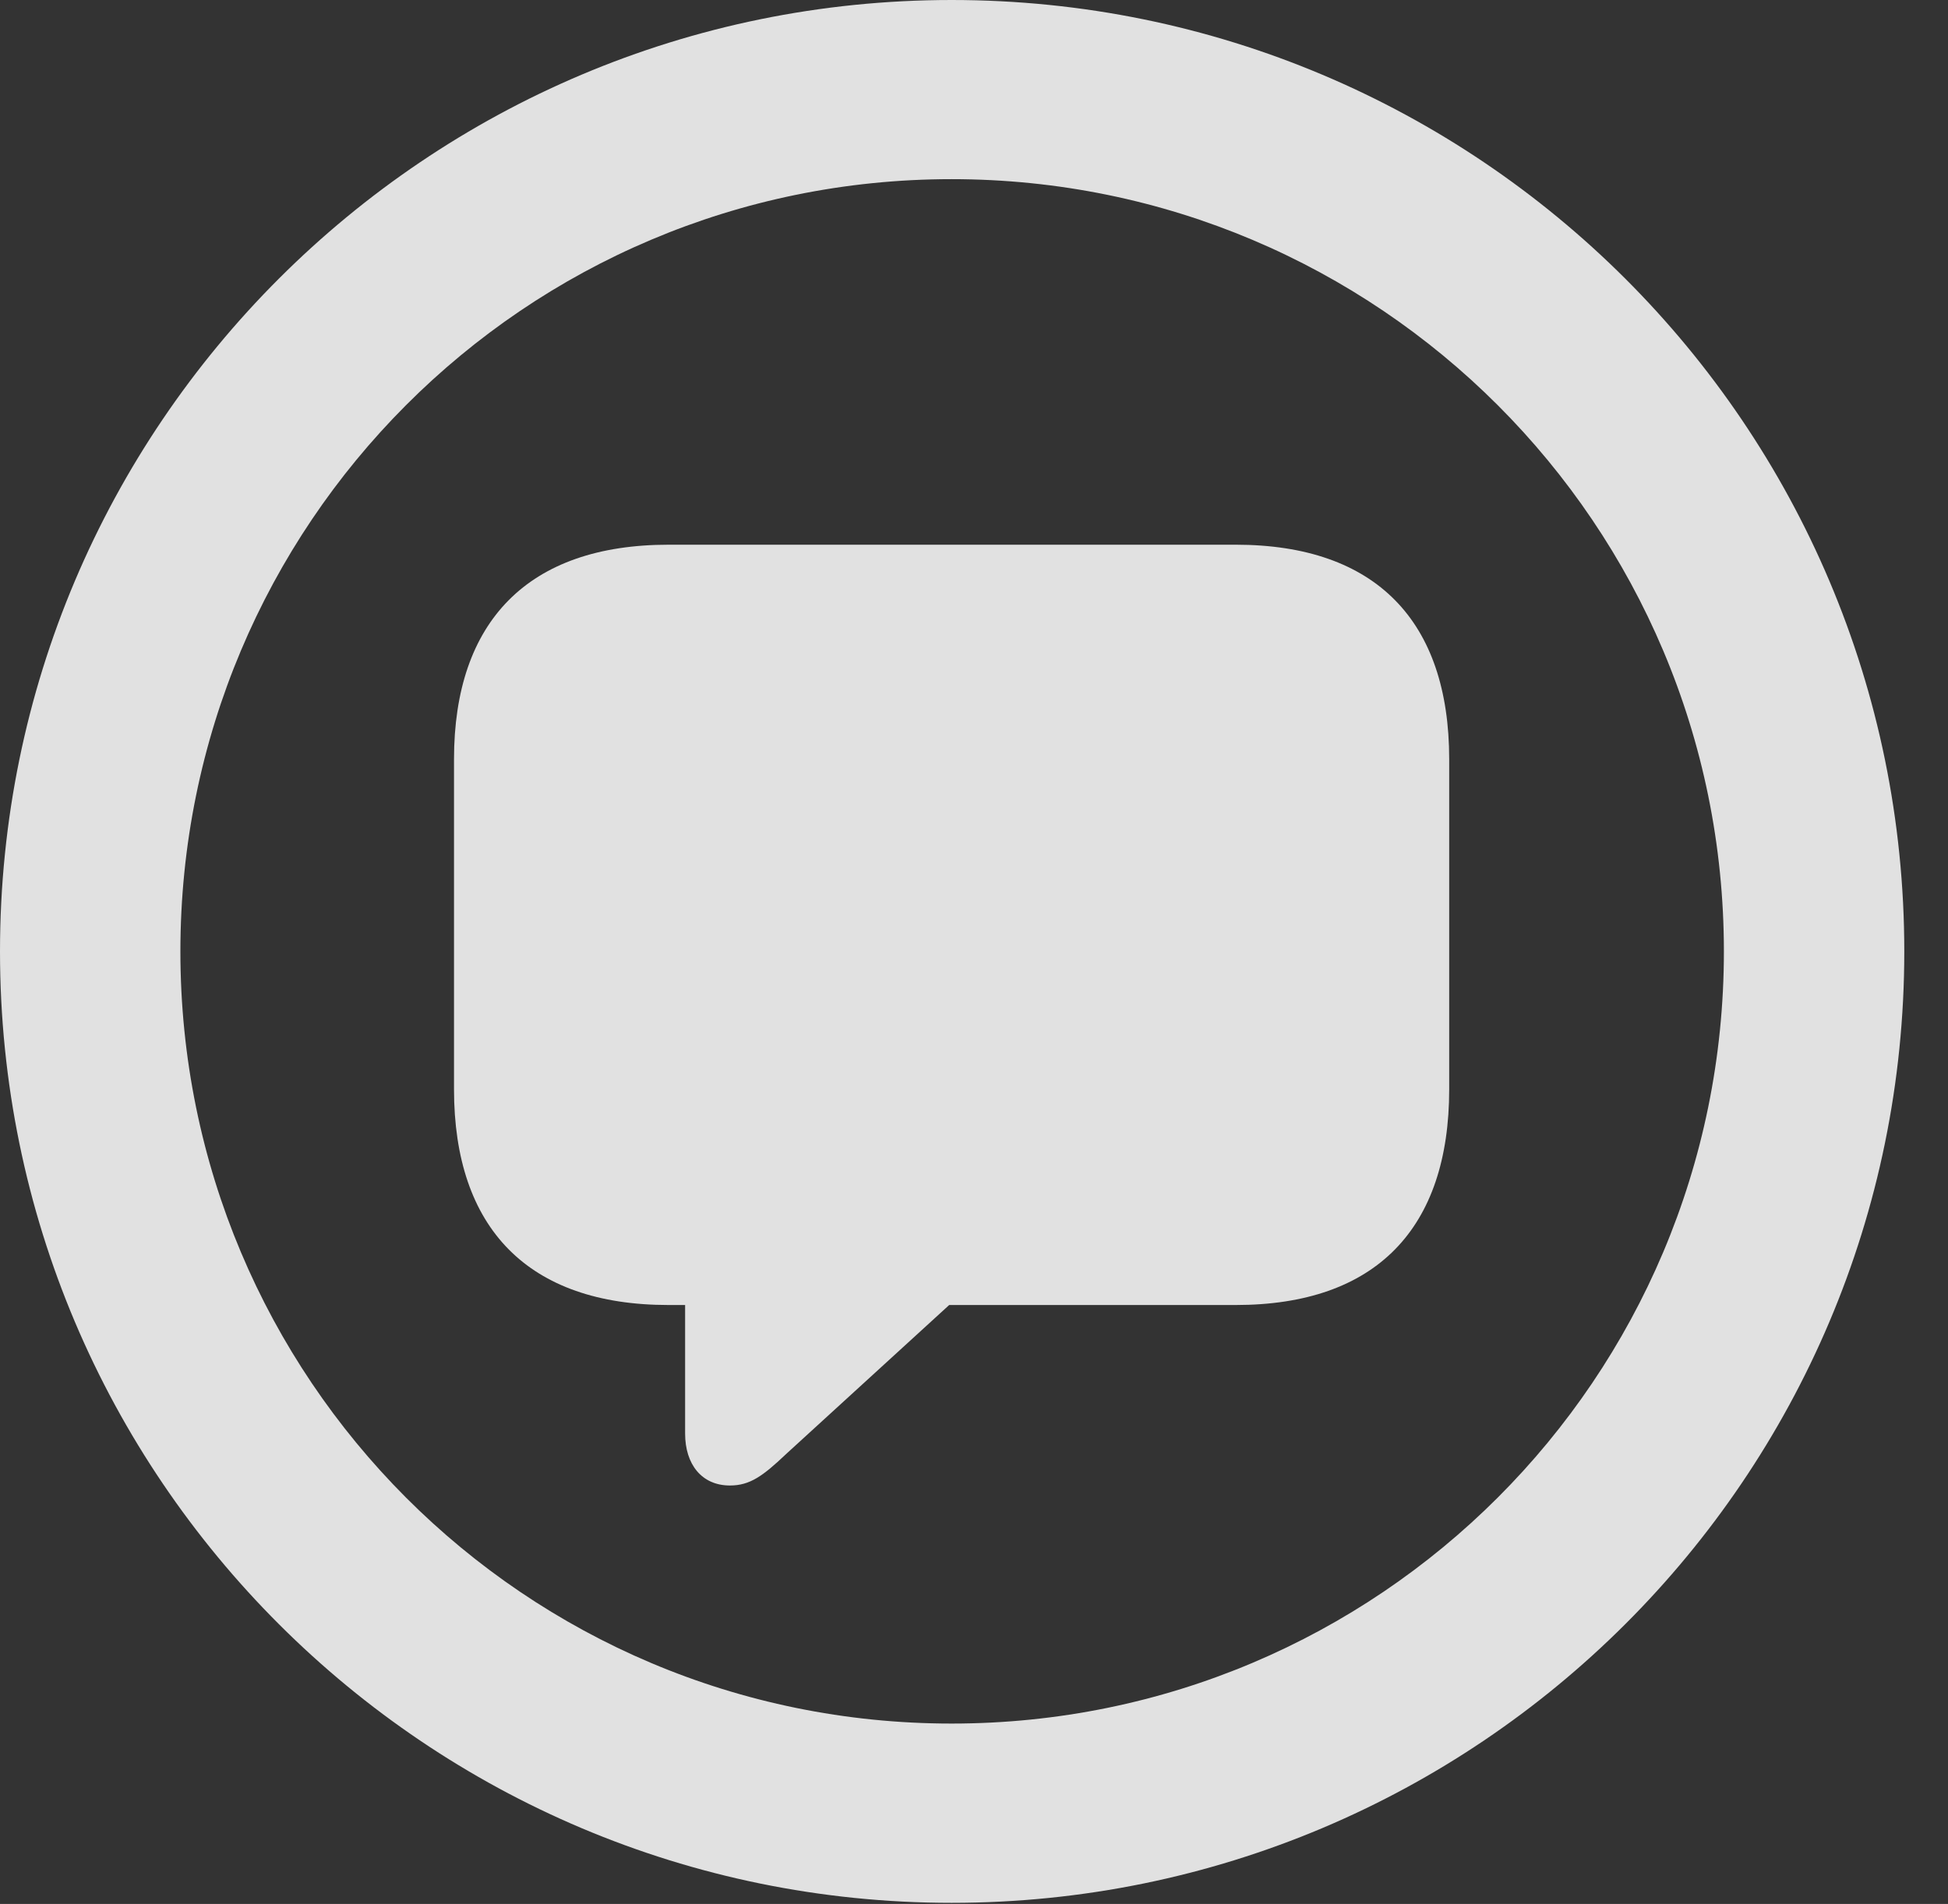 <?xml version="1.0" encoding="UTF-8"?>
<!--Generator: Apple Native CoreSVG 326-->
<!DOCTYPE svg
PUBLIC "-//W3C//DTD SVG 1.1//EN"
       "http://www.w3.org/Graphics/SVG/1.1/DTD/svg11.dtd">
<svg version="1.1" xmlns="http://www.w3.org/2000/svg" xmlns:xlink="http://www.w3.org/1999/xlink" viewBox="0 0 16.133 15.771">
 <rect x="0" y="0" width="16.133" height="15.771" fill="#333333" stroke="none"/>
 <g>
  <rect height="15.771" opacity="0" width="16.133" x="0" y="0"/>
  <path d="M7.881 15.762C12.236 15.762 15.771 12.236 15.771 7.881C15.771 3.525 12.236 0 7.881 0C3.535 0 0 3.525 0 7.881C0 12.236 3.535 15.762 7.881 15.762ZM7.881 14.277C4.346 14.277 1.494 11.416 1.494 7.881C1.494 4.346 4.346 1.484 7.881 1.484C11.416 1.484 14.277 4.346 14.277 7.881C14.277 11.416 11.416 14.277 7.881 14.277Z" fill="white" fill-opacity="0.85"/>
  <path d="M6.045 12.305C6.211 12.305 6.318 12.227 6.514 12.041L7.861 10.81L10.234 10.81C11.396 10.81 12.002 10.176 12.002 9.023L12.002 6.289C12.002 5.146 11.396 4.512 10.234 4.512L5.537 4.512C4.375 4.512 3.76 5.146 3.76 6.289L3.76 9.023C3.76 10.176 4.375 10.81 5.537 10.81L5.674 10.81L5.674 11.875C5.674 12.129 5.811 12.305 6.045 12.305Z" fill="white" fill-opacity="0.85"/>
 </g>
</svg>
